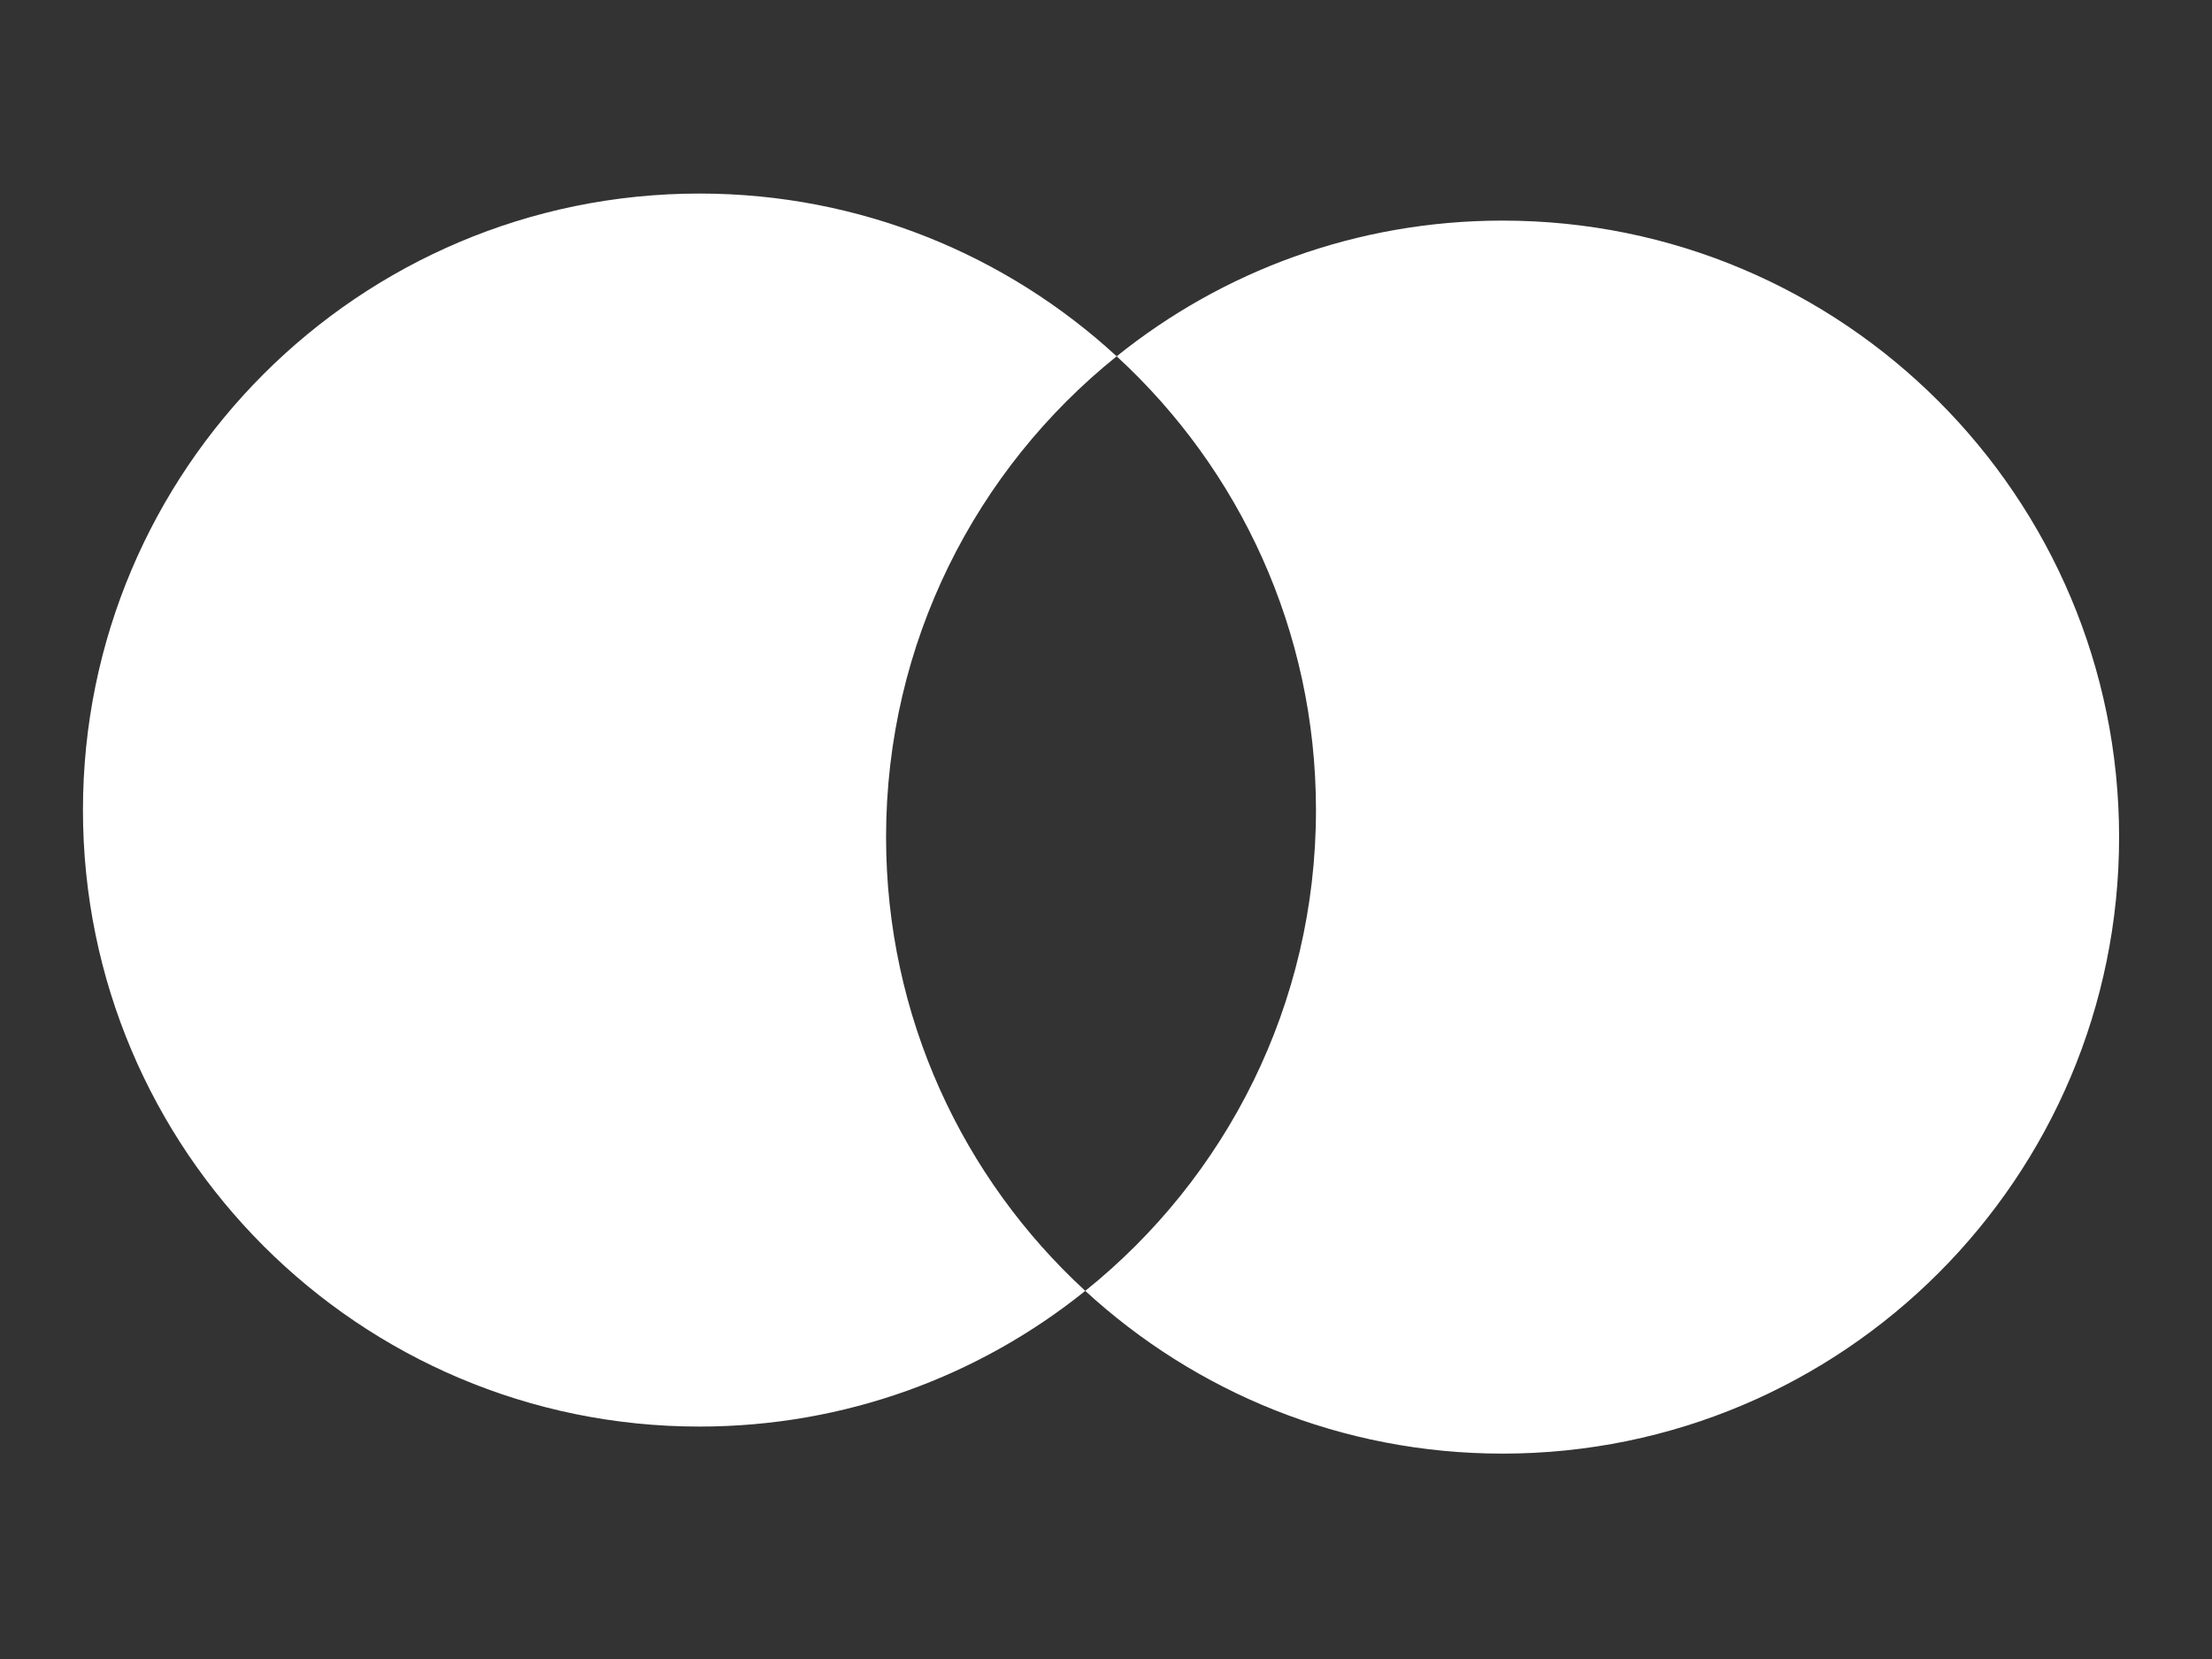 <svg width="80" height="60" viewBox="0 0 80 60" fill="none" xmlns="http://www.w3.org/2000/svg">
<rect x="0" y="0" width="80" height="60" fill="#333333" stroke="none"/>
<path d="M39.25 46.686C35.43 49.759 30.579 51.594 25.297 51.594C12.984 51.594 3 41.61 3 29.297C3 16.984 12.984 7 25.297 7C31.121 7 36.417 9.234 40.386 12.886C35.3 16.97 32.046 23.244 32.046 30.275C32.046 36.77 34.821 42.612 39.25 46.686Z" fill="white"/>
<path d="M76.64 30.275C76.64 42.588 66.656 52.572 54.343 52.572C48.519 52.572 43.223 50.339 39.25 46.686C44.34 42.602 47.594 36.328 47.594 29.297C47.594 22.802 44.819 16.96 40.386 12.886C44.206 9.813 49.061 7.978 54.343 7.978C66.656 7.978 76.64 17.962 76.64 30.275Z" fill="white"/>
</svg>
